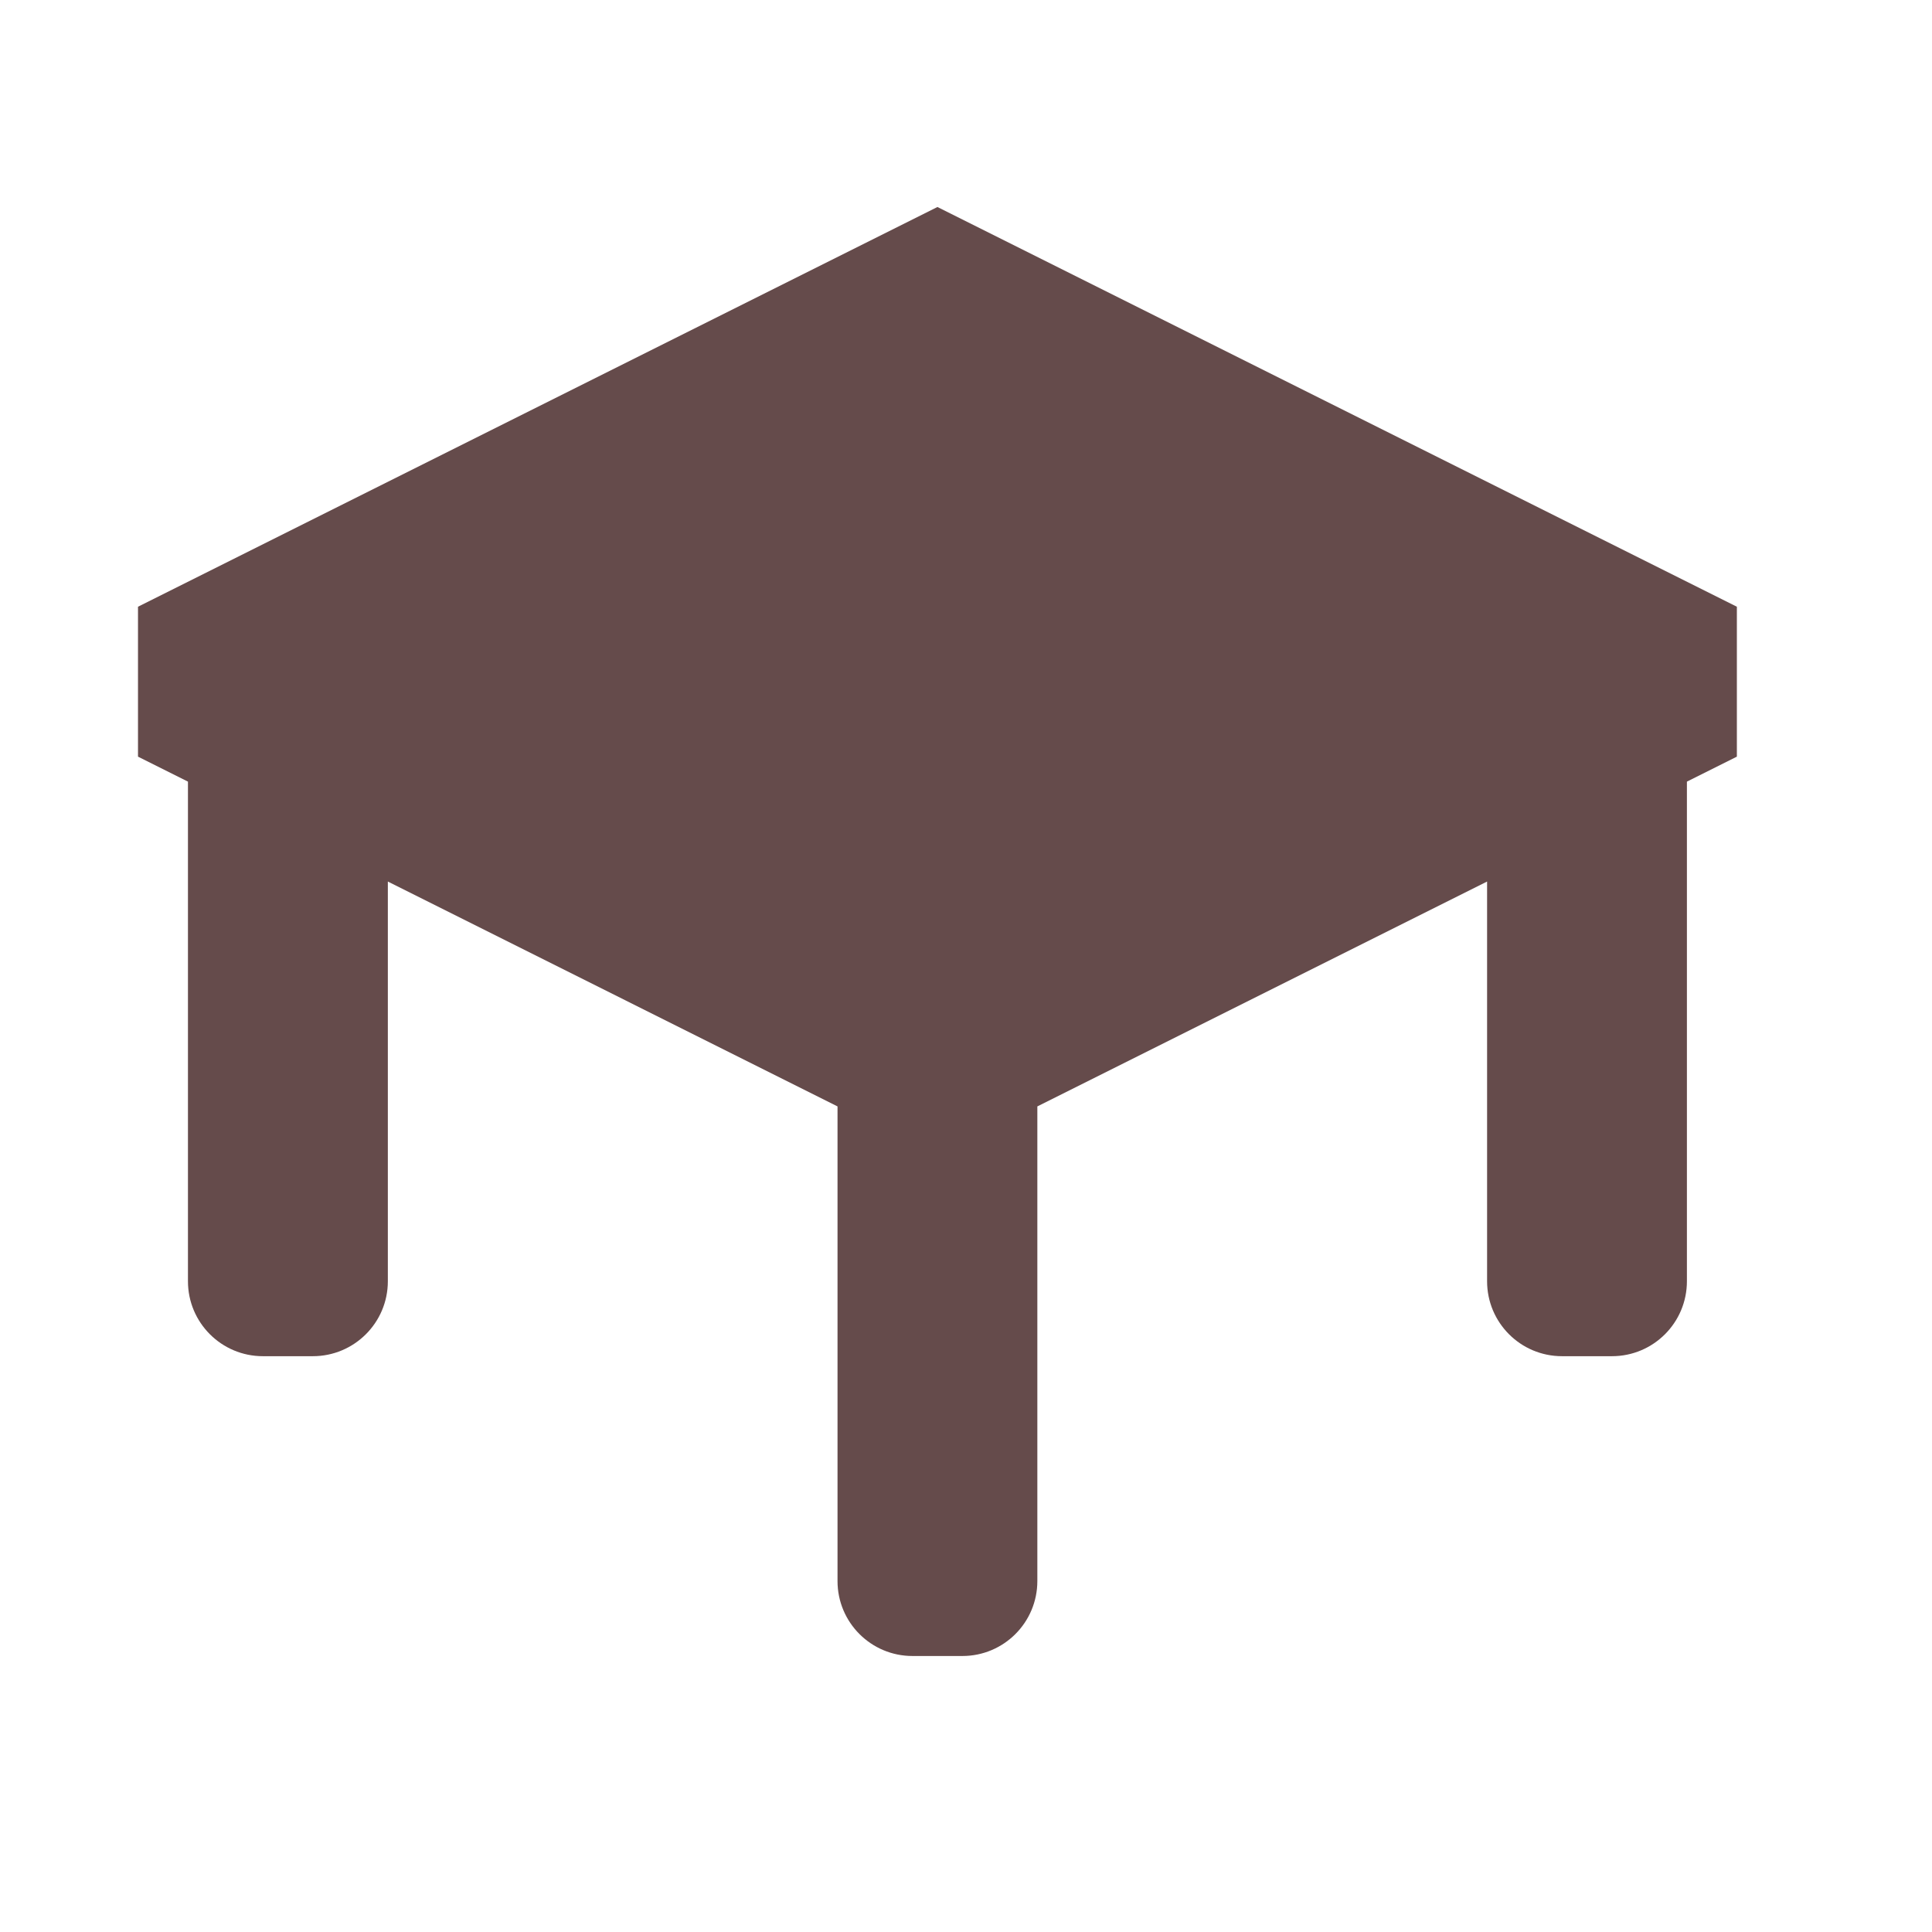 <svg width="28" height="28" viewBox="0 0 28 28" fill="none" xmlns="http://www.w3.org/2000/svg">
<path d="M25.172 8.793L13.586 3L2 8.793V10.966L2.724 11.328V18.569C2.724 19.169 3.21 19.655 3.81 19.655H4.534C5.134 19.655 5.621 19.169 5.621 18.569V12.776L12.138 16.035V22.914C12.138 23.514 12.624 24 13.224 24H13.948C14.548 24 15.034 23.514 15.034 22.914V16.035L21.552 12.776V18.569C21.552 19.169 22.038 19.655 22.638 19.655H23.362C23.962 19.655 24.448 19.169 24.448 18.569V11.328L25.172 10.966V8.793Z" fill="#654B4B"/>
</svg>

